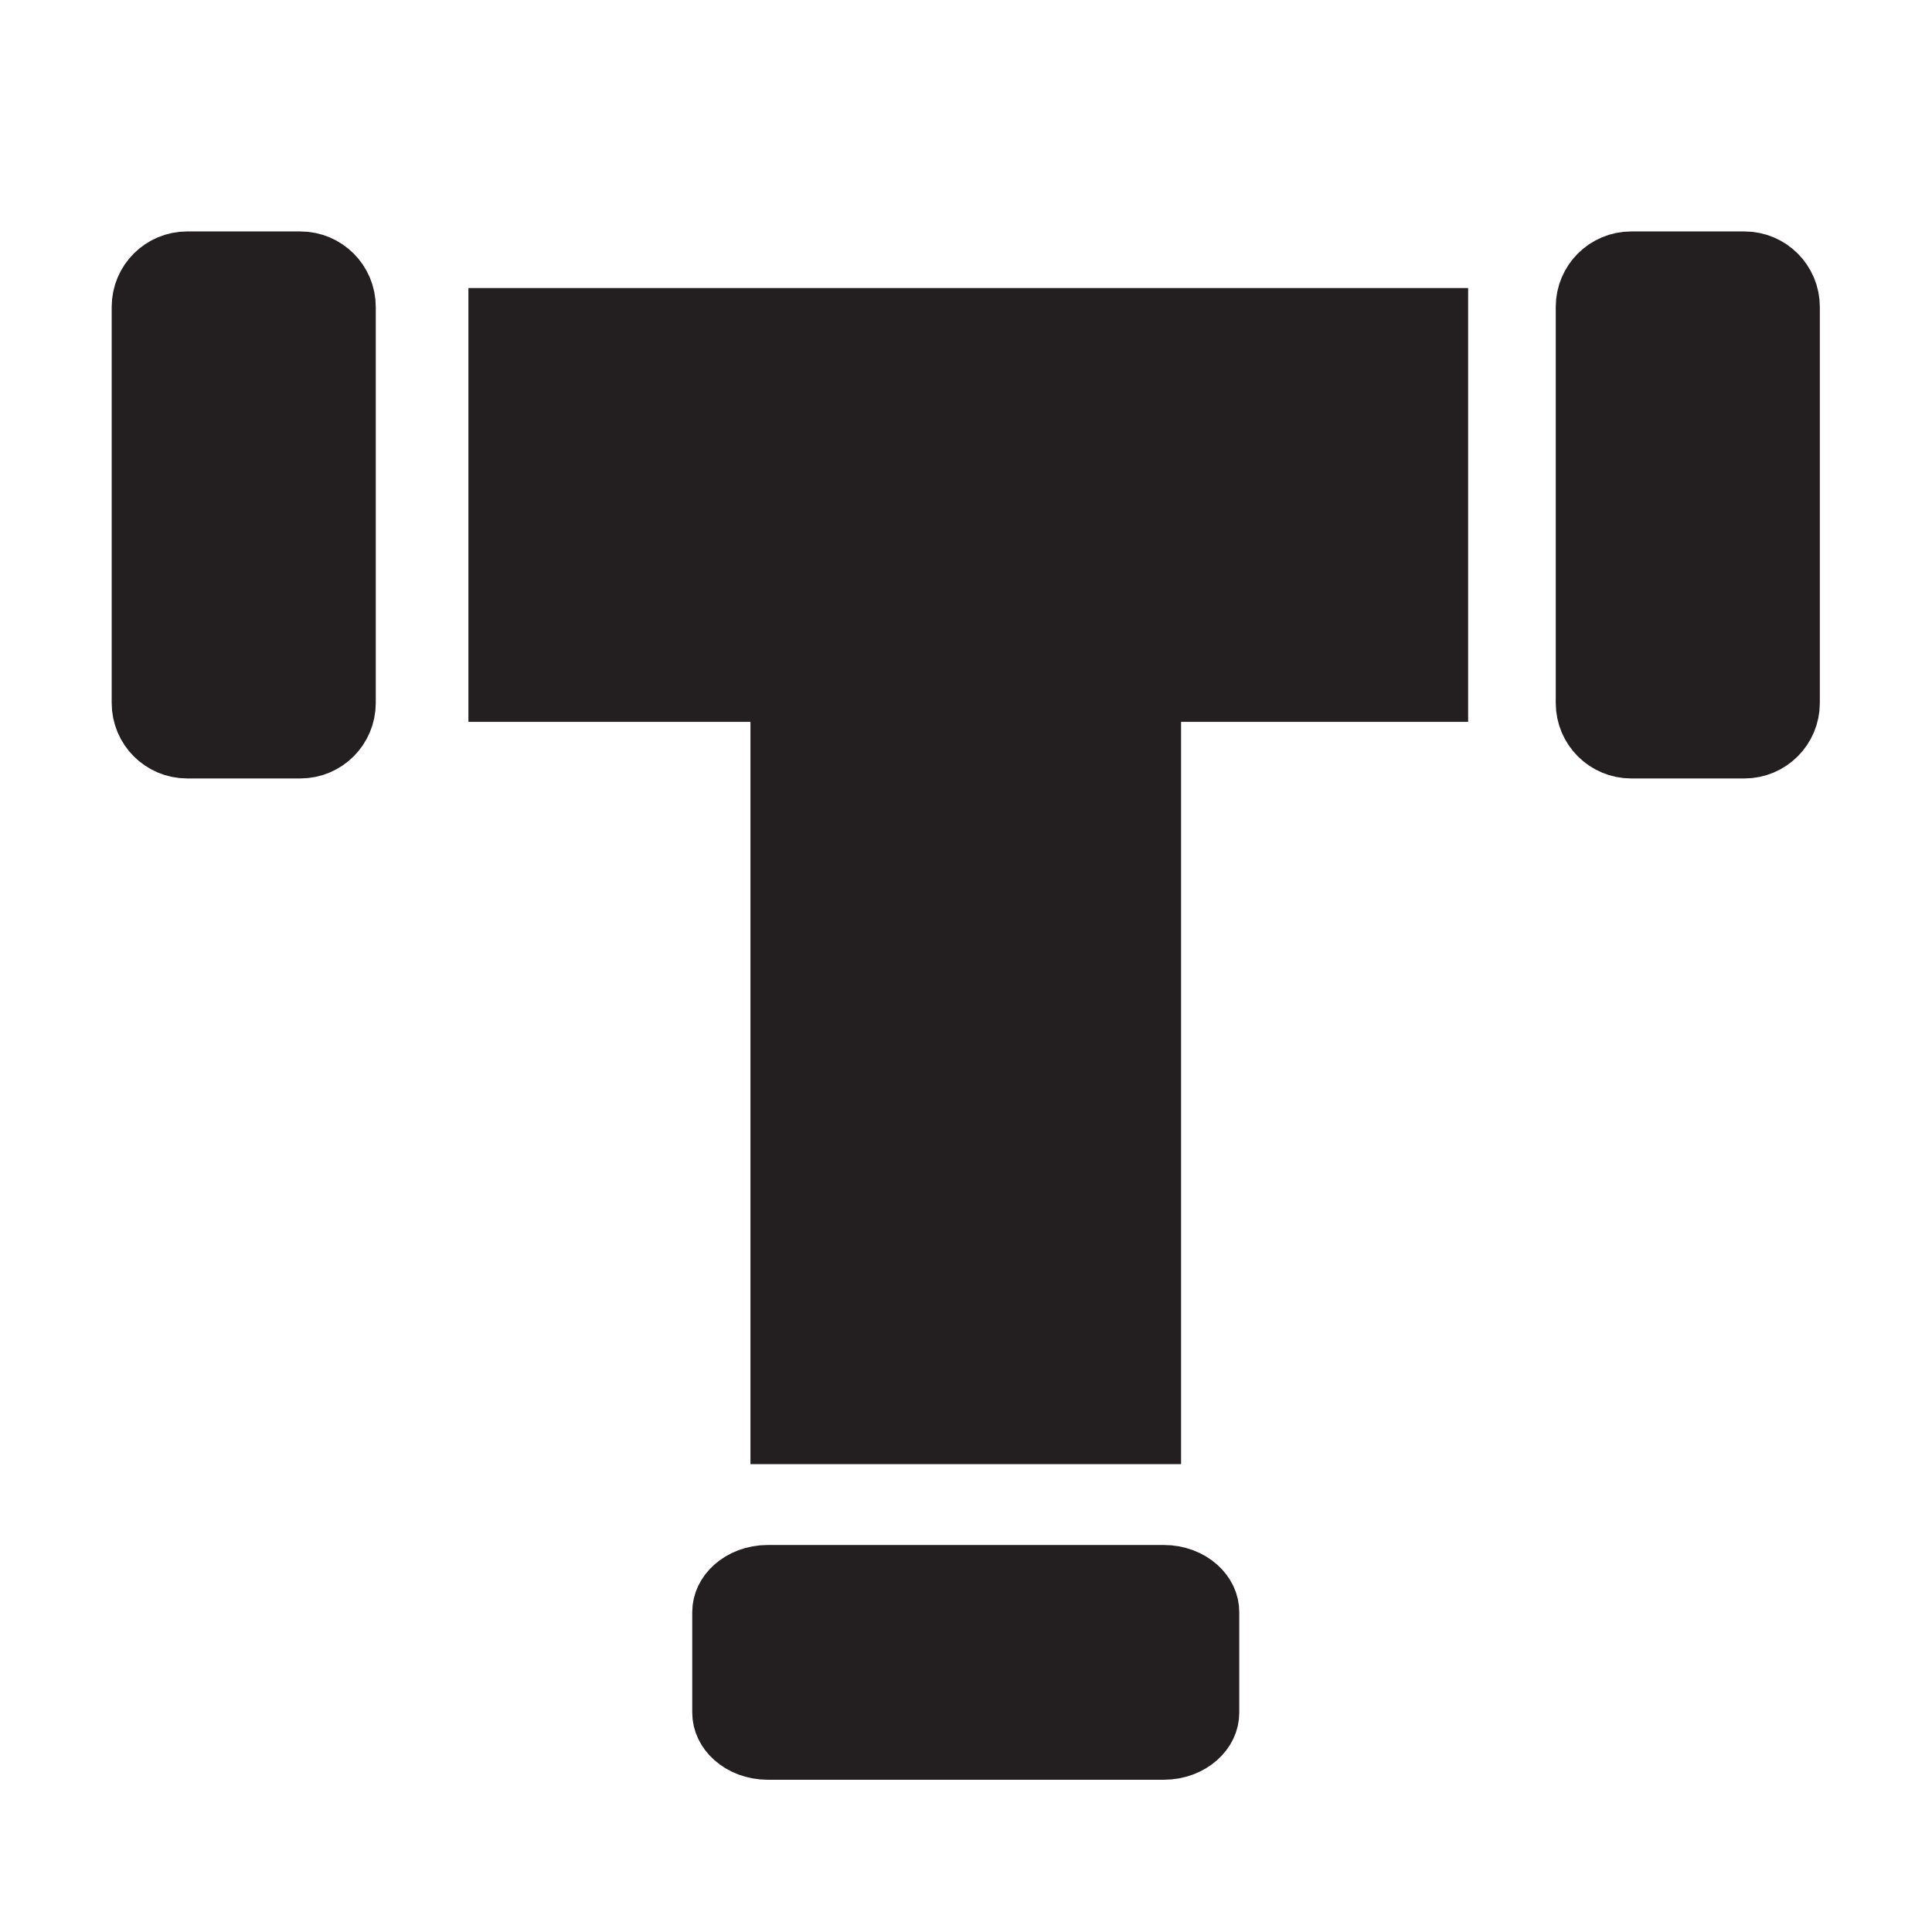 <?xml version="1.0" encoding="UTF-8" standalone="no"?>
<svg
   xmlns:dc="http://purl.org/dc/elements/1.1/"
   xmlns:cc="http://creativecommons.org/ns#"
   xmlns:rdf="http://www.w3.org/1999/02/22-rdf-syntax-ns#"
   xmlns:svg="http://www.w3.org/2000/svg"
   xmlns="http://www.w3.org/2000/svg"
   xmlns:sodipodi="http://sodipodi.sourceforge.net/DTD/sodipodi-0.dtd"
   xmlns:inkscape="http://www.inkscape.org/namespaces/inkscape"
   inkscape:export-ydpi="72"
   inkscape:export-xdpi="72"
   inkscape:export-filename="C:\Users\IROUSSOS\Desktop\WPF_PressureDrop\WPF_PressureDrop\Resources\Tee.png"
   inkscape:version="1.0 (4035a4fb49, 2020-05-01)"
   sodipodi:docname="Tee.svg"
   viewBox="0 0 682.667 682.667"
   height="682.667"
   width="682.667"
   xml:space="preserve"
   id="svg10"
   version="1.1"><defs
     id="defs14"><clipPath
       clipPathUnits="userSpaceOnUse"
       id="clipPath26-2"><path
         d="M 0,512 H 512 V 0 H 0 Z"
         id="path24-2" /></clipPath></defs><sodipodi:namedview
     inkscape:current-layer="g18"
     inkscape:window-maximized="1"
     inkscape:window-y="-8"
     inkscape:window-x="-8"
     inkscape:cy="655.18351"
     inkscape:cx="-232.62298"
     inkscape:zoom="0.31127929"
     showgrid="false"
     id="namedview12"
     inkscape:window-height="1017"
     inkscape:window-width="1920"
     inkscape:pageshadow="2"
     inkscape:pageopacity="0"
     guidetolerance="10"
     gridtolerance="10"
     objecttolerance="10"
     borderopacity="1"
     bordercolor="#666666"
     pagecolor="#ffffff" /><g
     transform="matrix(1.333,0,0,-1.333,0,682.667)"
     inkscape:label="Pipe"
     inkscape:groupmode="layer"
     id="g18"><g
       transform="matrix(1,0,0,0.889,318.5,84.808)"
       id="g28"><path
         id="path30"
         style="fill:#231f20;fill-opacity:1;fill-rule:nonzero;stroke:none"
         d="m 0,0 v -30 c 0,-5.522 -4.478,-10 -10,-10 h -105 c -5.523,0 -10,4.478 -10,10 V 0 c 0,5.522 4.477,10 10,10 H -10 C -4.478,10 0,5.522 0,0" /></g><g
       transform="translate(1.4029395e-5,9.638)"
       id="g118"><g
         id="g32"
         transform="matrix(1,0,0,0.889,318.5,75.17)"><path
           d="m 0,0 v -30 c 0,-5.522 -4.478,-10 -10,-10 h -105 c -5.523,0 -10,4.478 -10,10 V 0 c 0,5.522 4.477,10 10,10 H -10 C -4.478,10 0,5.522 0,0 Z"
           style="fill:none;stroke:#231f20;stroke-width:20;stroke-linecap:butt;stroke-linejoin:miter;stroke-miterlimit:10;stroke-dasharray:none;stroke-opacity:1"
           id="path34" /></g><path
         d="M 306,121.457 H 206 v 222.274 h 100 z"
         style="fill:#231f20;fill-opacity:1;fill-rule:nonzero;stroke:#231f20;stroke-width:14.144;stroke-linecap:butt;stroke-linejoin:miter;stroke-miterlimit:10;stroke-dasharray:none;stroke-opacity:1"
         id="path36" /></g><g
       transform="rotate(-90,317.139,317.139)"
       id="g20-0"><g
         id="g22-7"
         clip-path="url(#clipPath26-2)"><g
           id="g28-0"
           transform="translate(318.5,79.606)"><path
             d="m 0,0 v -30 c 0,-5.522 -4.478,-10 -10,-10 h -105 c -5.523,0 -10,4.478 -10,10 V 0 c 0,5.522 4.477,10 10,10 H -10 C -4.478,10 0,5.522 0,0"
             style="fill:#231f20;fill-opacity:1;fill-rule:nonzero;stroke:none"
             id="path30-2" /></g><g
           id="g32-2"
           transform="translate(318.5,79.606)"><path
             d="m 0,0 v -30 c 0,-5.522 -4.478,-10 -10,-10 h -105 c -5.523,0 -10,4.478 -10,10 V 0 c 0,5.522 4.477,10 10,10 H -10 C -4.478,10 0,5.522 0,0 Z"
             style="fill:none;stroke:#231f20;stroke-width:20;stroke-linecap:butt;stroke-linejoin:miter;stroke-miterlimit:10;stroke-dasharray:none;stroke-opacity:1"
             id="path34-8" /></g><path
           d="M 306,131.667 H 206 v 250 h 100 z"
           style="fill:#231f20;fill-opacity:1;fill-rule:nonzero;stroke:#231f20;stroke-width:15;stroke-linecap:butt;stroke-linejoin:miter;stroke-miterlimit:10;stroke-dasharray:none;stroke-opacity:1"
           id="path36-9" /><g
           id="g38-1"
           transform="translate(318.5,462.394)"><path
             d="m 0,0 v -30 c 0,-5.523 -4.478,-10 -10,-10 h -105 c -5.523,0 -10,4.477 -10,10 V 0 c 0,5.523 4.477,10 10,10 H -10 C -4.478,10 0,5.523 0,0"
             style="fill:#231f20;fill-opacity:1;fill-rule:nonzero;stroke:none"
             id="path40-4" /></g><g
           id="g42-5"
           transform="translate(318.5,462.394)"><path
             d="m 0,0 v -30 c 0,-5.523 -4.478,-10 -10,-10 h -105 c -5.523,0 -10,4.477 -10,10 V 0 c 0,5.523 4.477,10 10,10 H -10 C -4.478,10 0,5.523 0,0 Z"
             style="fill:none;stroke:#231f20;stroke-width:20;stroke-linecap:butt;stroke-linejoin:miter;stroke-miterlimit:10;stroke-dasharray:none;stroke-opacity:1"
             id="path44-5" /></g></g></g></g></svg>
